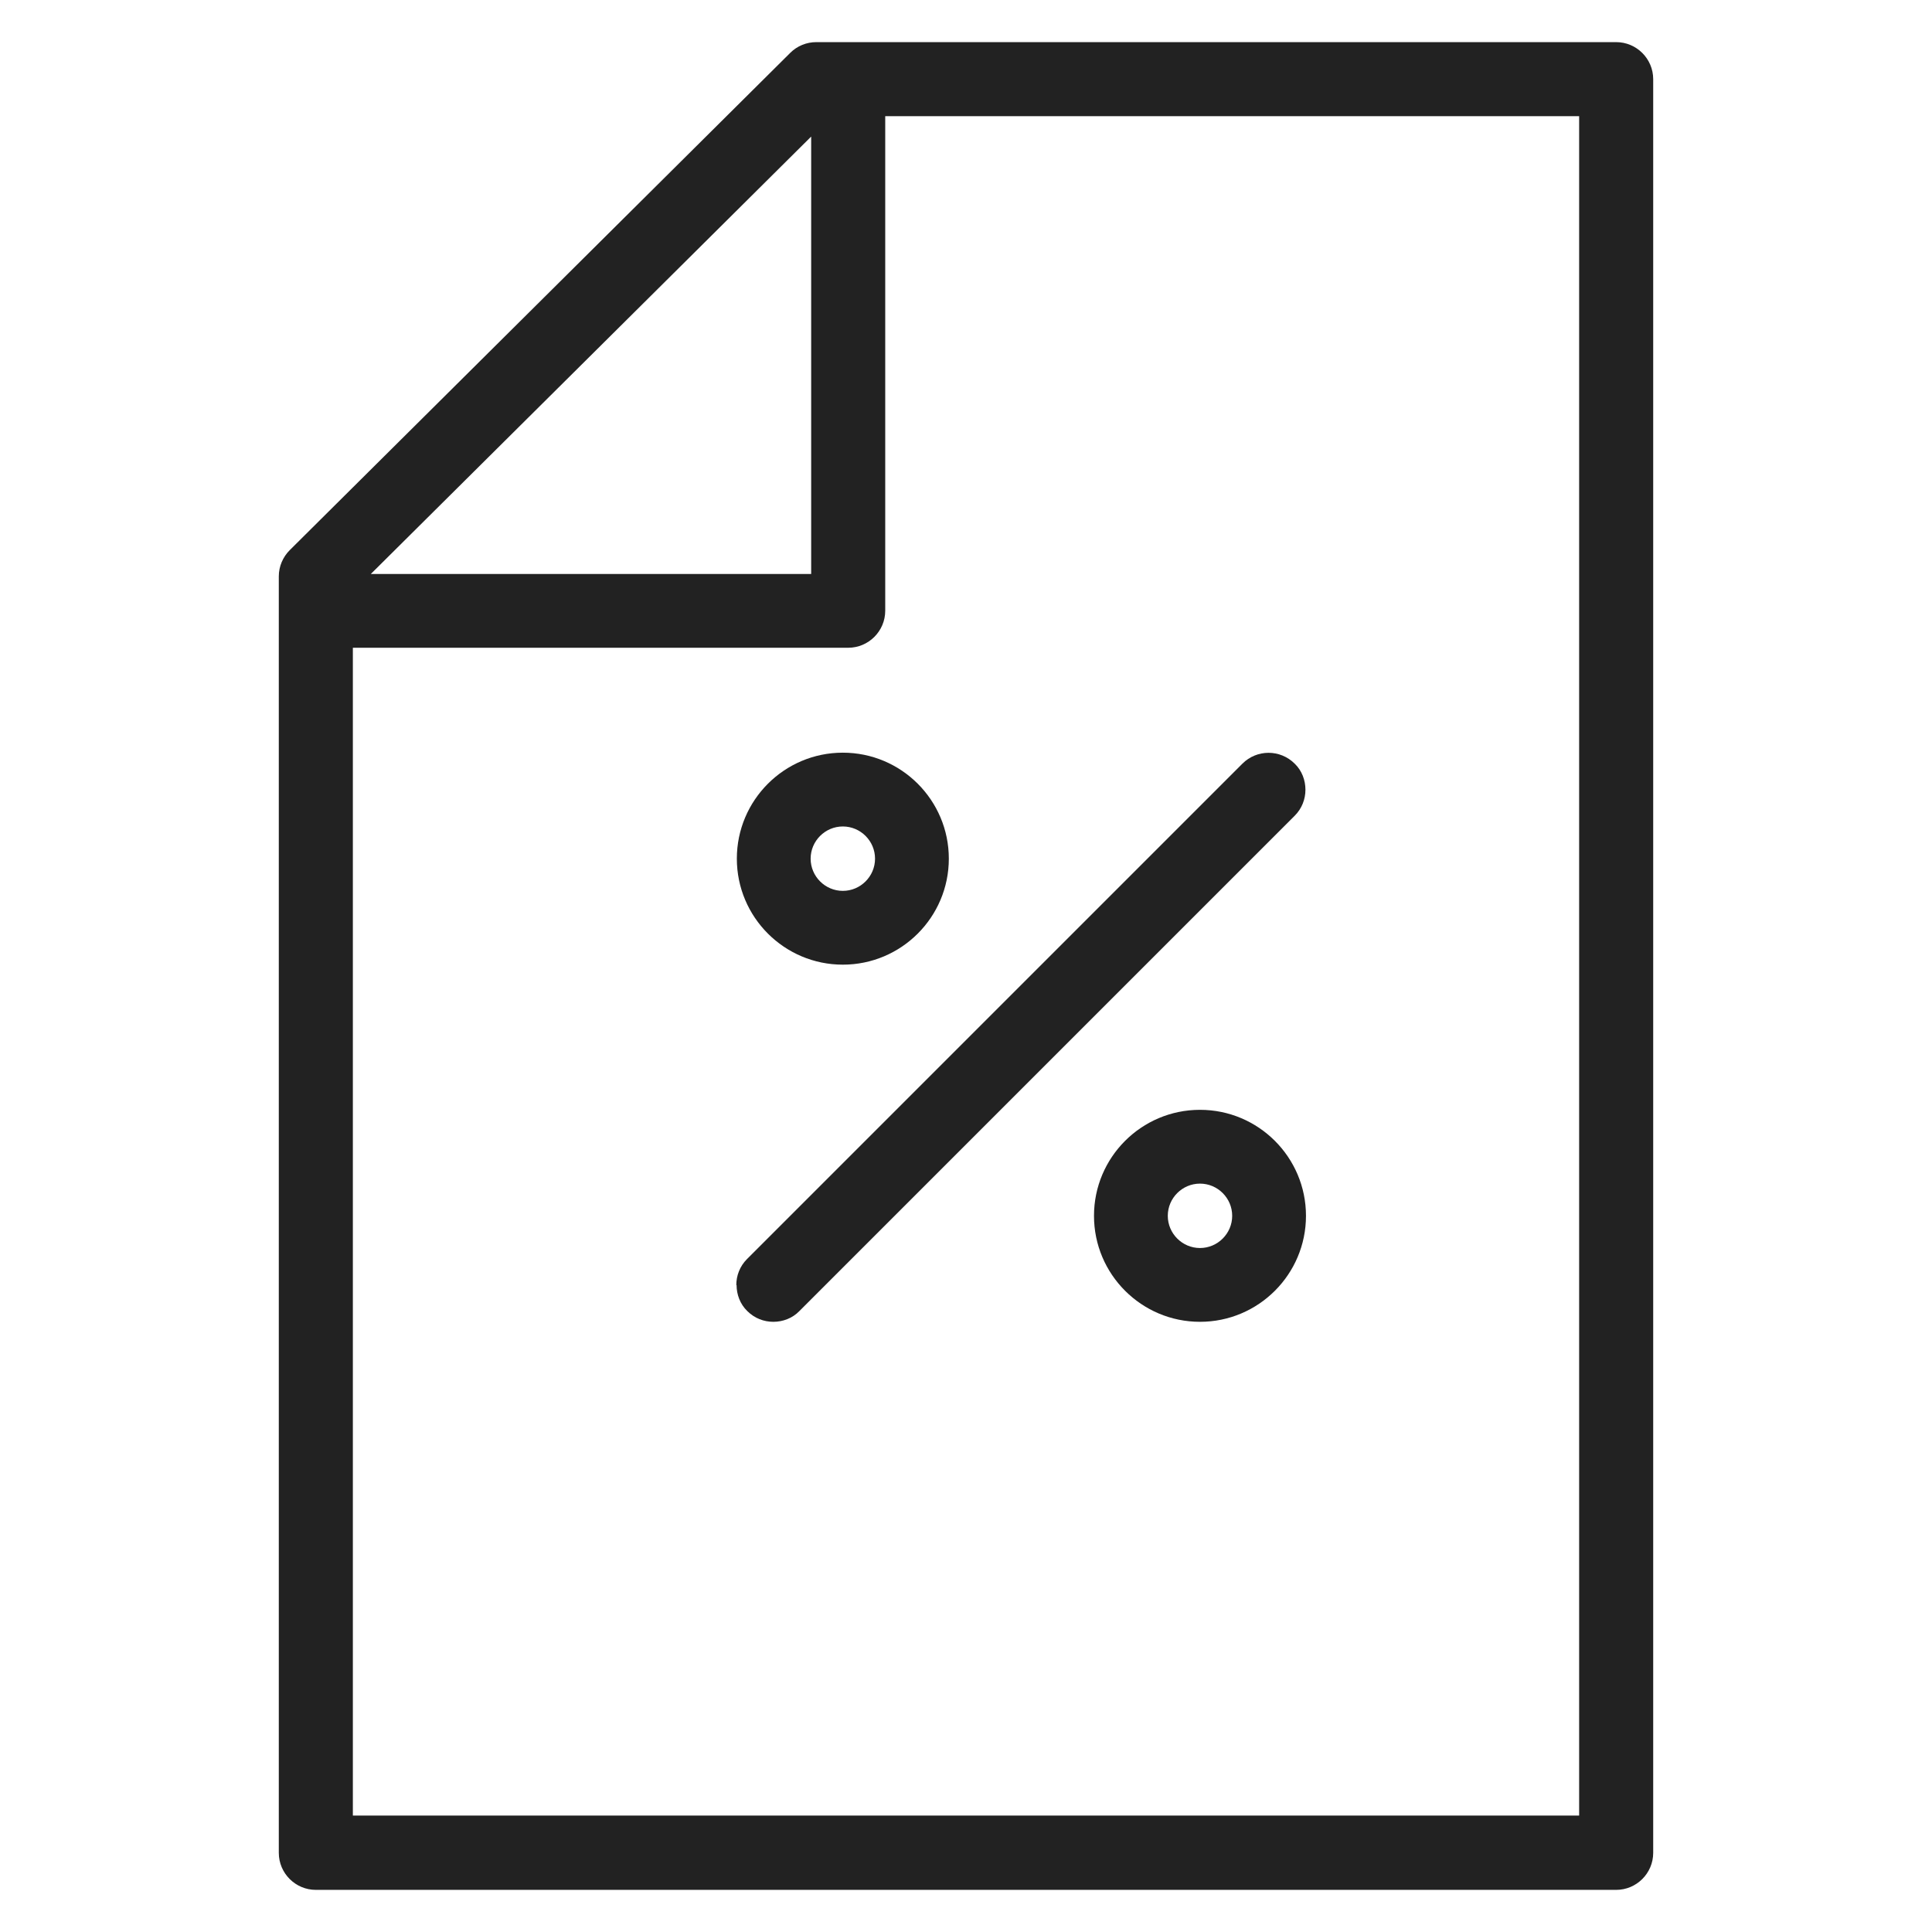 <svg width="72" height="72" viewBox="0 0 72 72" fill="none" xmlns="http://www.w3.org/2000/svg">
<g id="other discounts_XL 1">
<g id="Group">
<path id="Vector" d="M60.23 1.57H30.42C30.06 1.57 29.71 1.71 29.45 1.97L10.8 20.5C10.54 20.76 10.39 21.11 10.39 21.48V69.05C10.39 69.81 11.01 70.43 11.77 70.43H60.23C60.99 70.43 61.61 69.81 61.61 69.05V2.95C61.61 2.19 60.99 1.57 60.23 1.57V1.57ZM30.23 5.08V21.39H13.82L30.23 5.09V5.08ZM58.85 67.66H13.15V24.14H31.61C32.37 24.14 32.99 23.52 32.99 22.76V4.33H58.85V67.67V67.66Z" fill="#222222"/>
<path id="Vector_2" d="M44.72 41.36C42.54 41.36 40.77 43.13 40.77 45.31C40.77 47.49 42.54 49.26 44.72 49.26C46.9 49.26 48.67 47.49 48.67 45.31C48.67 43.13 46.9 41.36 44.72 41.36ZM44.72 46.51C44.06 46.51 43.52 45.97 43.52 45.31C43.52 44.65 44.06 44.11 44.72 44.11C45.38 44.11 45.92 44.65 45.92 45.31C45.92 45.97 45.38 46.51 44.72 46.51Z" fill="#222222"/>
<path id="Vector_3" d="M27.45 47.89C27.45 48.24 27.58 48.6 27.85 48.86C28.12 49.13 28.47 49.26 28.82 49.26C29.17 49.26 29.53 49.13 29.79 48.86L48.25 30.4C48.52 30.13 48.65 29.78 48.65 29.43C48.65 29.08 48.52 28.72 48.25 28.46C47.71 27.92 46.84 27.92 46.3 28.46L27.84 46.92C27.57 47.19 27.44 47.54 27.44 47.89H27.45Z" fill="#222222"/>
<path id="Vector_4" d="M31.41 28.05C29.23 28.05 27.46 29.82 27.46 32C27.46 34.18 29.23 35.95 31.41 35.95C33.59 35.95 35.36 34.18 35.36 32C35.36 29.82 33.59 28.05 31.41 28.05ZM31.41 33.2C30.75 33.2 30.21 32.66 30.21 32C30.21 31.34 30.75 30.8 31.41 30.8C32.07 30.8 32.61 31.34 32.61 32C32.61 32.66 32.07 33.2 31.41 33.2Z" fill="#222222"/>
</g>
</g>
</svg>
